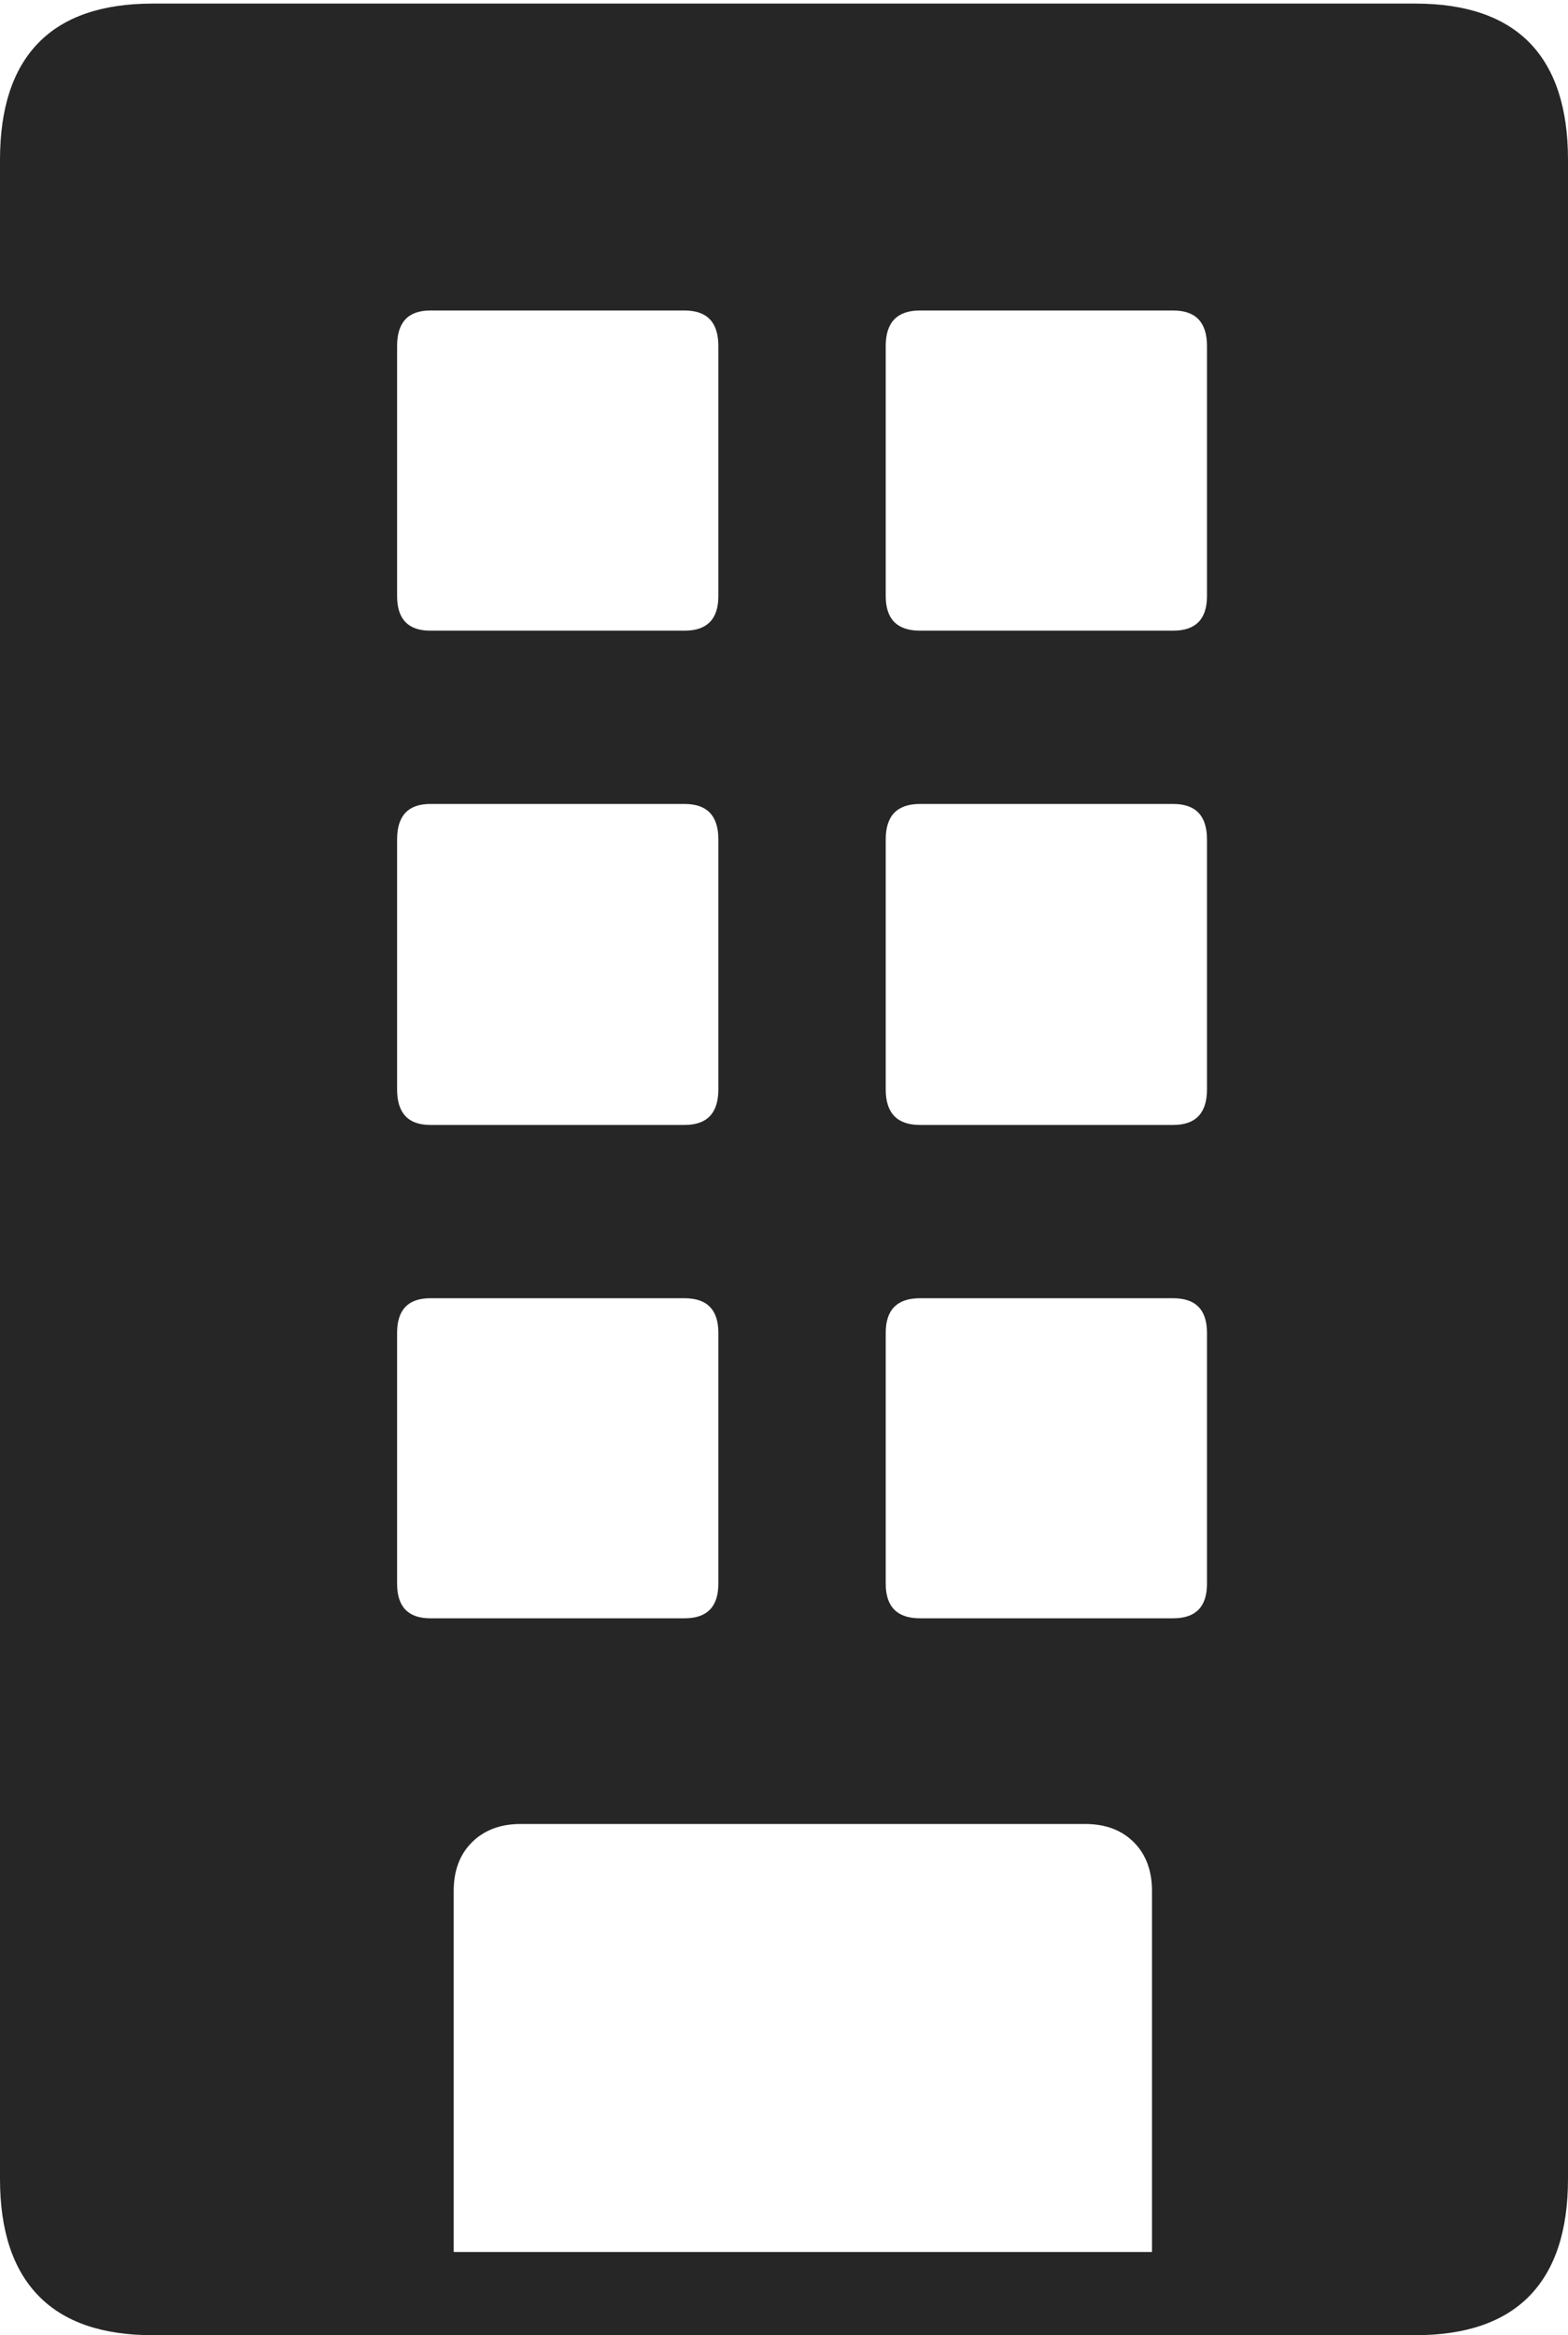 <?xml version="1.0" encoding="UTF-8"?>
<!--Generator: Apple Native CoreSVG 175-->
<!DOCTYPE svg
PUBLIC "-//W3C//DTD SVG 1.1//EN"
       "http://www.w3.org/Graphics/SVG/1.1/DTD/svg11.dtd">
<svg version="1.1" xmlns="http://www.w3.org/2000/svg" xmlns:xlink="http://www.w3.org/1999/xlink" width="13.603" height="20.254">
 <g>
  <rect height="20.254" opacity="0" width="13.603" x="0" y="0"/>
  <path d="M0 18.898Q0 19.568 0.333 19.911Q0.665 20.254 1.326 20.254L12.277 20.254Q12.938 20.254 13.271 19.911Q13.603 19.568 13.603 18.898L13.603 1.386Q13.603 0.714 13.271 0.372Q12.938 0.031 12.277 0.031L1.326 0.031Q0.665 0.031 0.333 0.372Q0 0.714 0 1.386ZM3.936 19.532L3.936 16.401Q3.936 16.136 4.095 15.978Q4.255 15.82 4.516 15.82L9.414 15.82Q9.678 15.82 9.836 15.978Q9.994 16.136 9.994 16.401L9.994 19.532ZM3.445 5.17L3.445 3.001Q3.445 2.693 3.733 2.693L5.939 2.693Q6.232 2.693 6.232 3.001L6.232 5.17Q6.232 5.47 5.939 5.47L3.733 5.47Q3.445 5.47 3.445 5.17ZM7.684 5.17L7.684 3.001Q7.684 2.693 7.981 2.693L10.178 2.693Q10.471 2.693 10.471 3.001L10.471 5.17Q10.471 5.47 10.178 5.47L7.981 5.47Q7.684 5.47 7.684 5.17ZM3.445 9.449L3.445 7.28Q3.445 6.973 3.733 6.973L5.939 6.973Q6.232 6.973 6.232 7.28L6.232 9.449Q6.232 9.757 5.939 9.757L3.733 9.757Q3.445 9.757 3.445 9.449ZM7.684 9.449L7.684 7.28Q7.684 6.973 7.981 6.973L10.178 6.973Q10.471 6.973 10.471 7.28L10.471 9.449Q10.471 9.757 10.178 9.757L7.981 9.757Q7.684 9.757 7.684 9.449ZM3.445 13.736L3.445 11.56Q3.445 11.26 3.733 11.26L5.939 11.26Q6.232 11.26 6.232 11.56L6.232 13.736Q6.232 14.036 5.939 14.036L3.733 14.036Q3.445 14.036 3.445 13.736ZM7.684 13.736L7.684 11.56Q7.684 11.26 7.981 11.26L10.178 11.26Q10.471 11.26 10.471 11.56L10.471 13.736Q10.471 14.036 10.178 14.036L7.981 14.036Q7.684 14.036 7.684 13.736Z" fill="rgba(0,0,0,0.85)"/>
 </g>
</svg>
